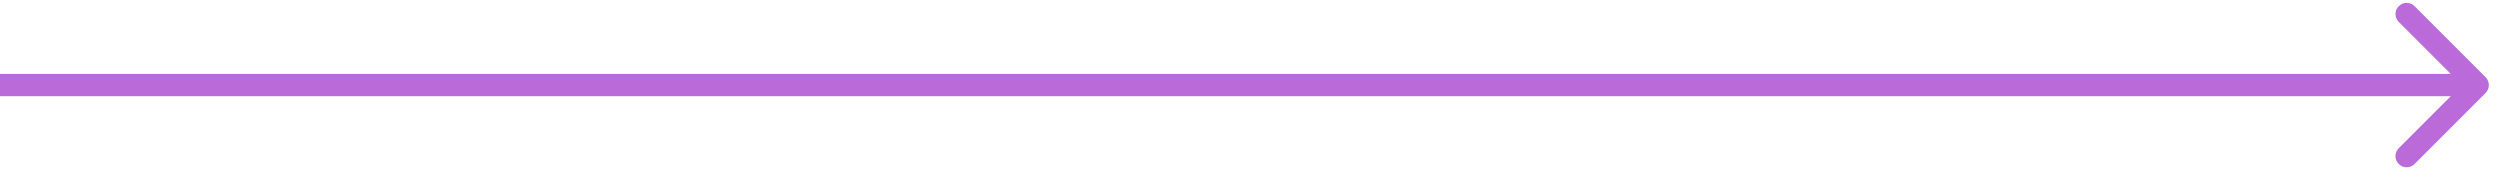<svg width="112" height="8" viewBox="0 0 112 8" fill="none" xmlns="http://www.w3.org/2000/svg">
                    <path
                        d="M111.354 4.165C111.549 3.97 111.549 3.653 111.354 3.458L108.172 0.276C107.976 0.08 107.66 0.08 107.464 0.276C107.269 0.471 107.269 0.788 107.464 0.983L110.293 3.811L107.464 6.64C107.269 6.835 107.269 7.152 107.464 7.347C107.66 7.542 107.976 7.542 108.172 7.347L111.354 4.165ZM0 4.311H111V3.311H0V4.311Z"
                        fill="#BB6BD9" />
                </svg>
